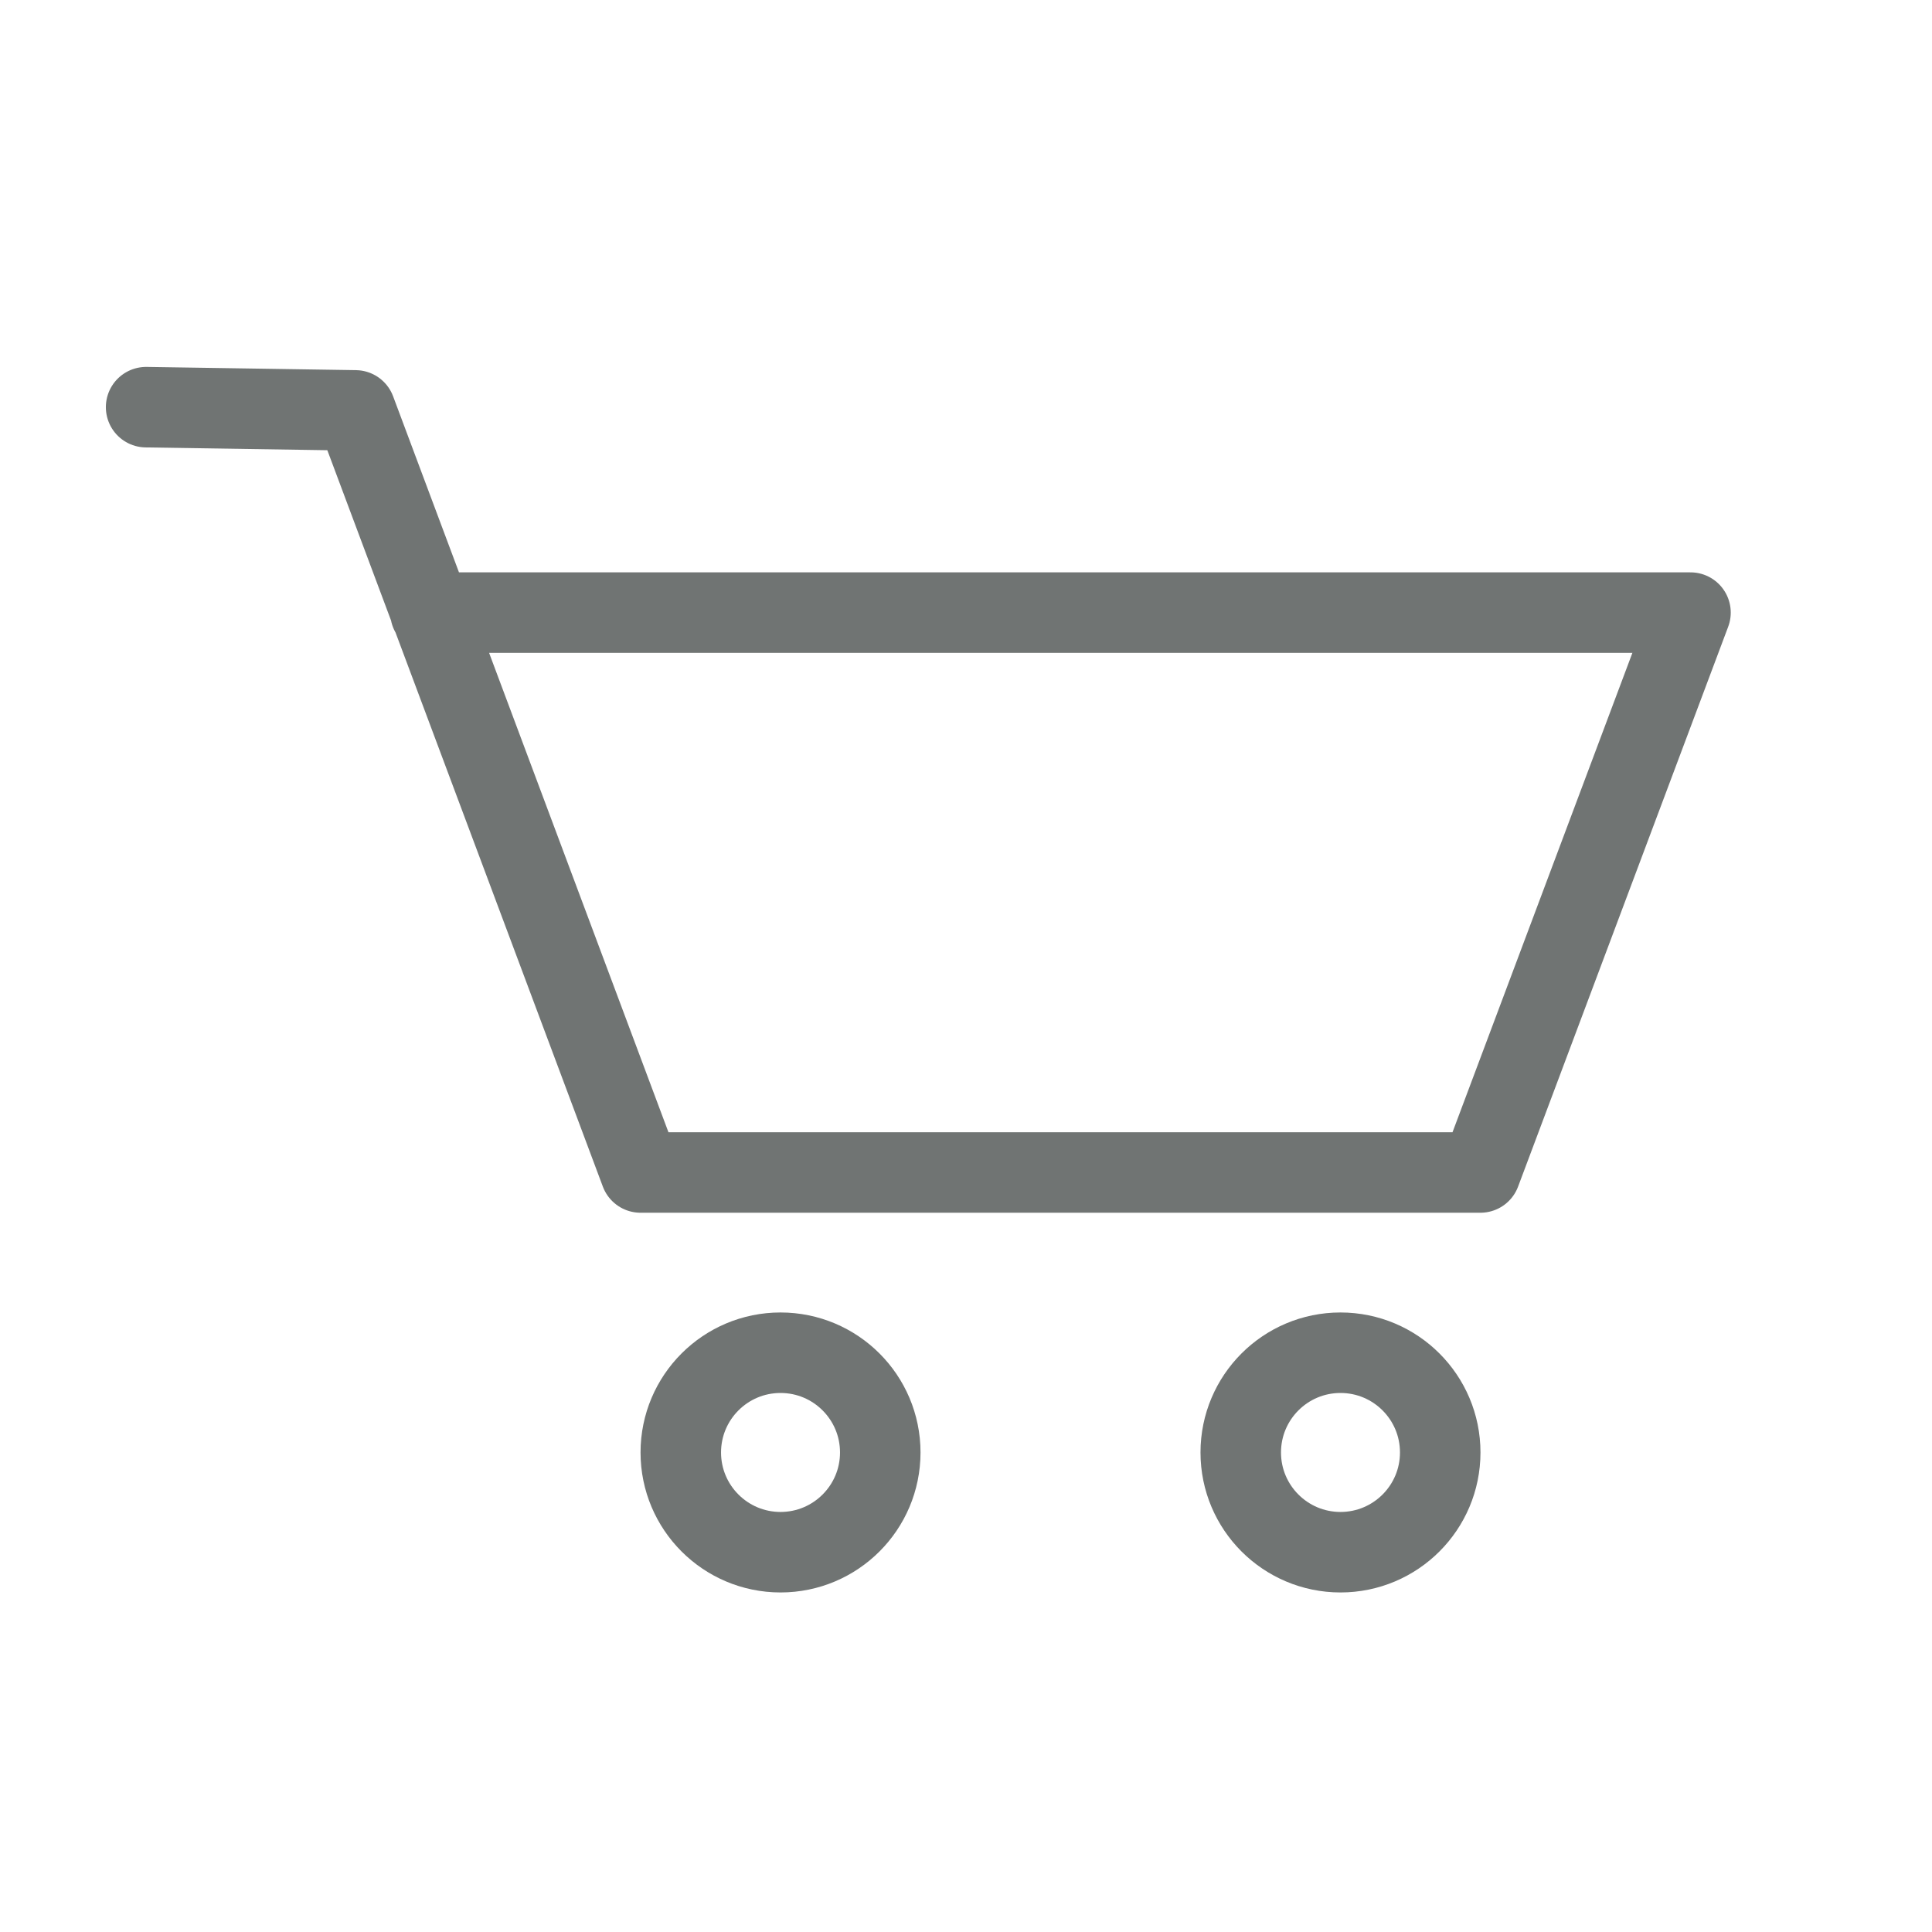 <svg xmlns="http://www.w3.org/2000/svg" width="24" height="24" viewBox="0 0 24 24"><title>icon-cart</title><g transform="translate(1 5)" stroke="#707473" fill="none" fill-rule="evenodd"><path stroke-linecap="round" stroke-linejoin="round" d="M.815.058l2.6.04 3.542 9.467H17.39L20 2.61H4.348"/><circle cx="8.696" cy="13.043" r="1.239"/><circle cx="15.652" cy="13.043" r="1.239"/></g></svg>